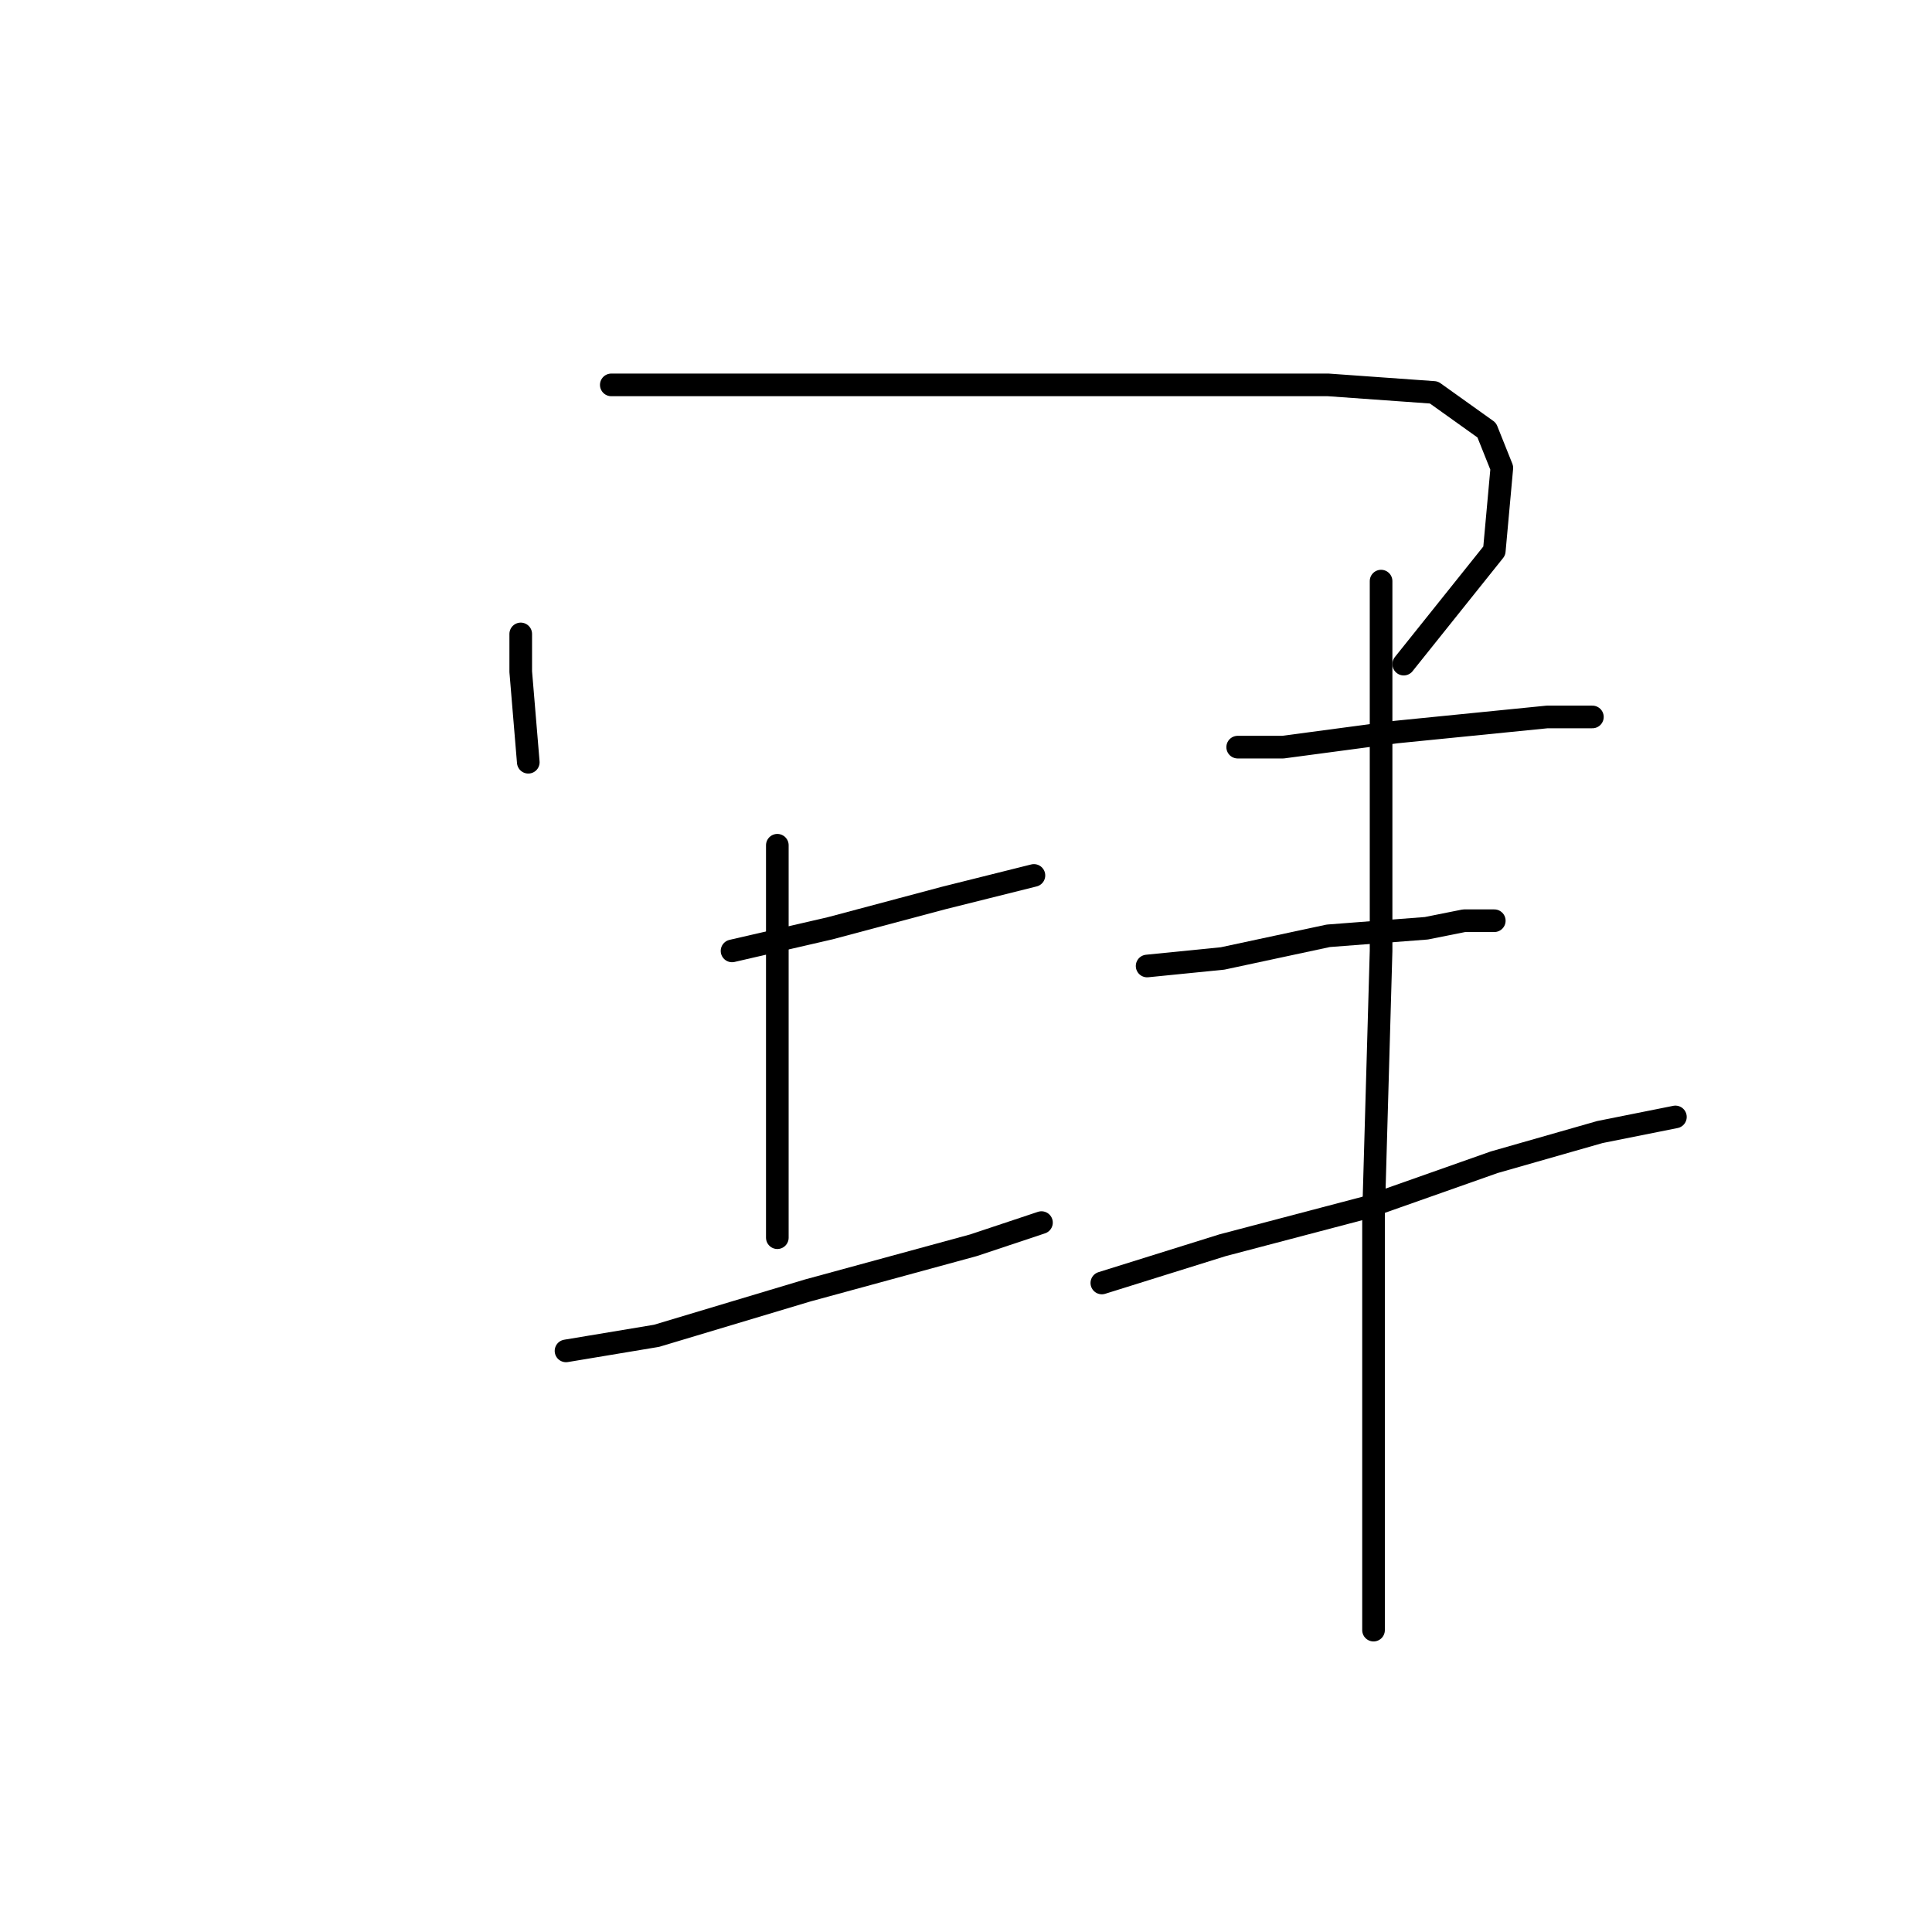 <?xml version="1.0" standalone="no"?>
    <svg width="256" height="256" xmlns="http://www.w3.org/2000/svg" version="1.1">
    <polyline stroke="black" stroke-width="3" stroke-linecap="round" fill="transparent" stroke-linejoin="round" points="69 84 69 89 70 101 70 101 " />
        <polyline stroke="black" stroke-width="3" stroke-linecap="round" fill="transparent" stroke-linejoin="round" points="81 51 105 51 131 51 143 51 176 51 190 52 197 57 199 62 198 73 186 88 186 88 " />
        <polyline stroke="black" stroke-width="3" stroke-linecap="round" fill="transparent" stroke-linejoin="round" points="97 126 110 123 125 119 137 116 137 116 " />
        <polyline stroke="black" stroke-width="3" stroke-linecap="round" fill="transparent" stroke-linejoin="round" points="103 112 103 125 103 145 103 164 103 164 " />
        <polyline stroke="black" stroke-width="3" stroke-linecap="round" fill="transparent" stroke-linejoin="round" points="75 179 87 177 107 171 129 165 138 162 138 162 " />
        <polyline stroke="black" stroke-width="3" stroke-linecap="round" fill="transparent" stroke-linejoin="round" points="164 99 170 99 185 97 205 95 211 95 211 95 " />
        <polyline stroke="black" stroke-width="3" stroke-linecap="round" fill="transparent" stroke-linejoin="round" points="152 128 162 127 176 124 189 123 194 122 198 122 198 122 " />
        <polyline stroke="black" stroke-width="3" stroke-linecap="round" fill="transparent" stroke-linejoin="round" points="146 170 162 165 181 160 198 154 212 150 222 148 222 148 " />
        <polyline stroke="black" stroke-width="3" stroke-linecap="round" fill="transparent" stroke-linejoin="round" points="183 77 183 94 183 126 182 161 182 178 182 204 182 216 182 216 " />
        </svg>
